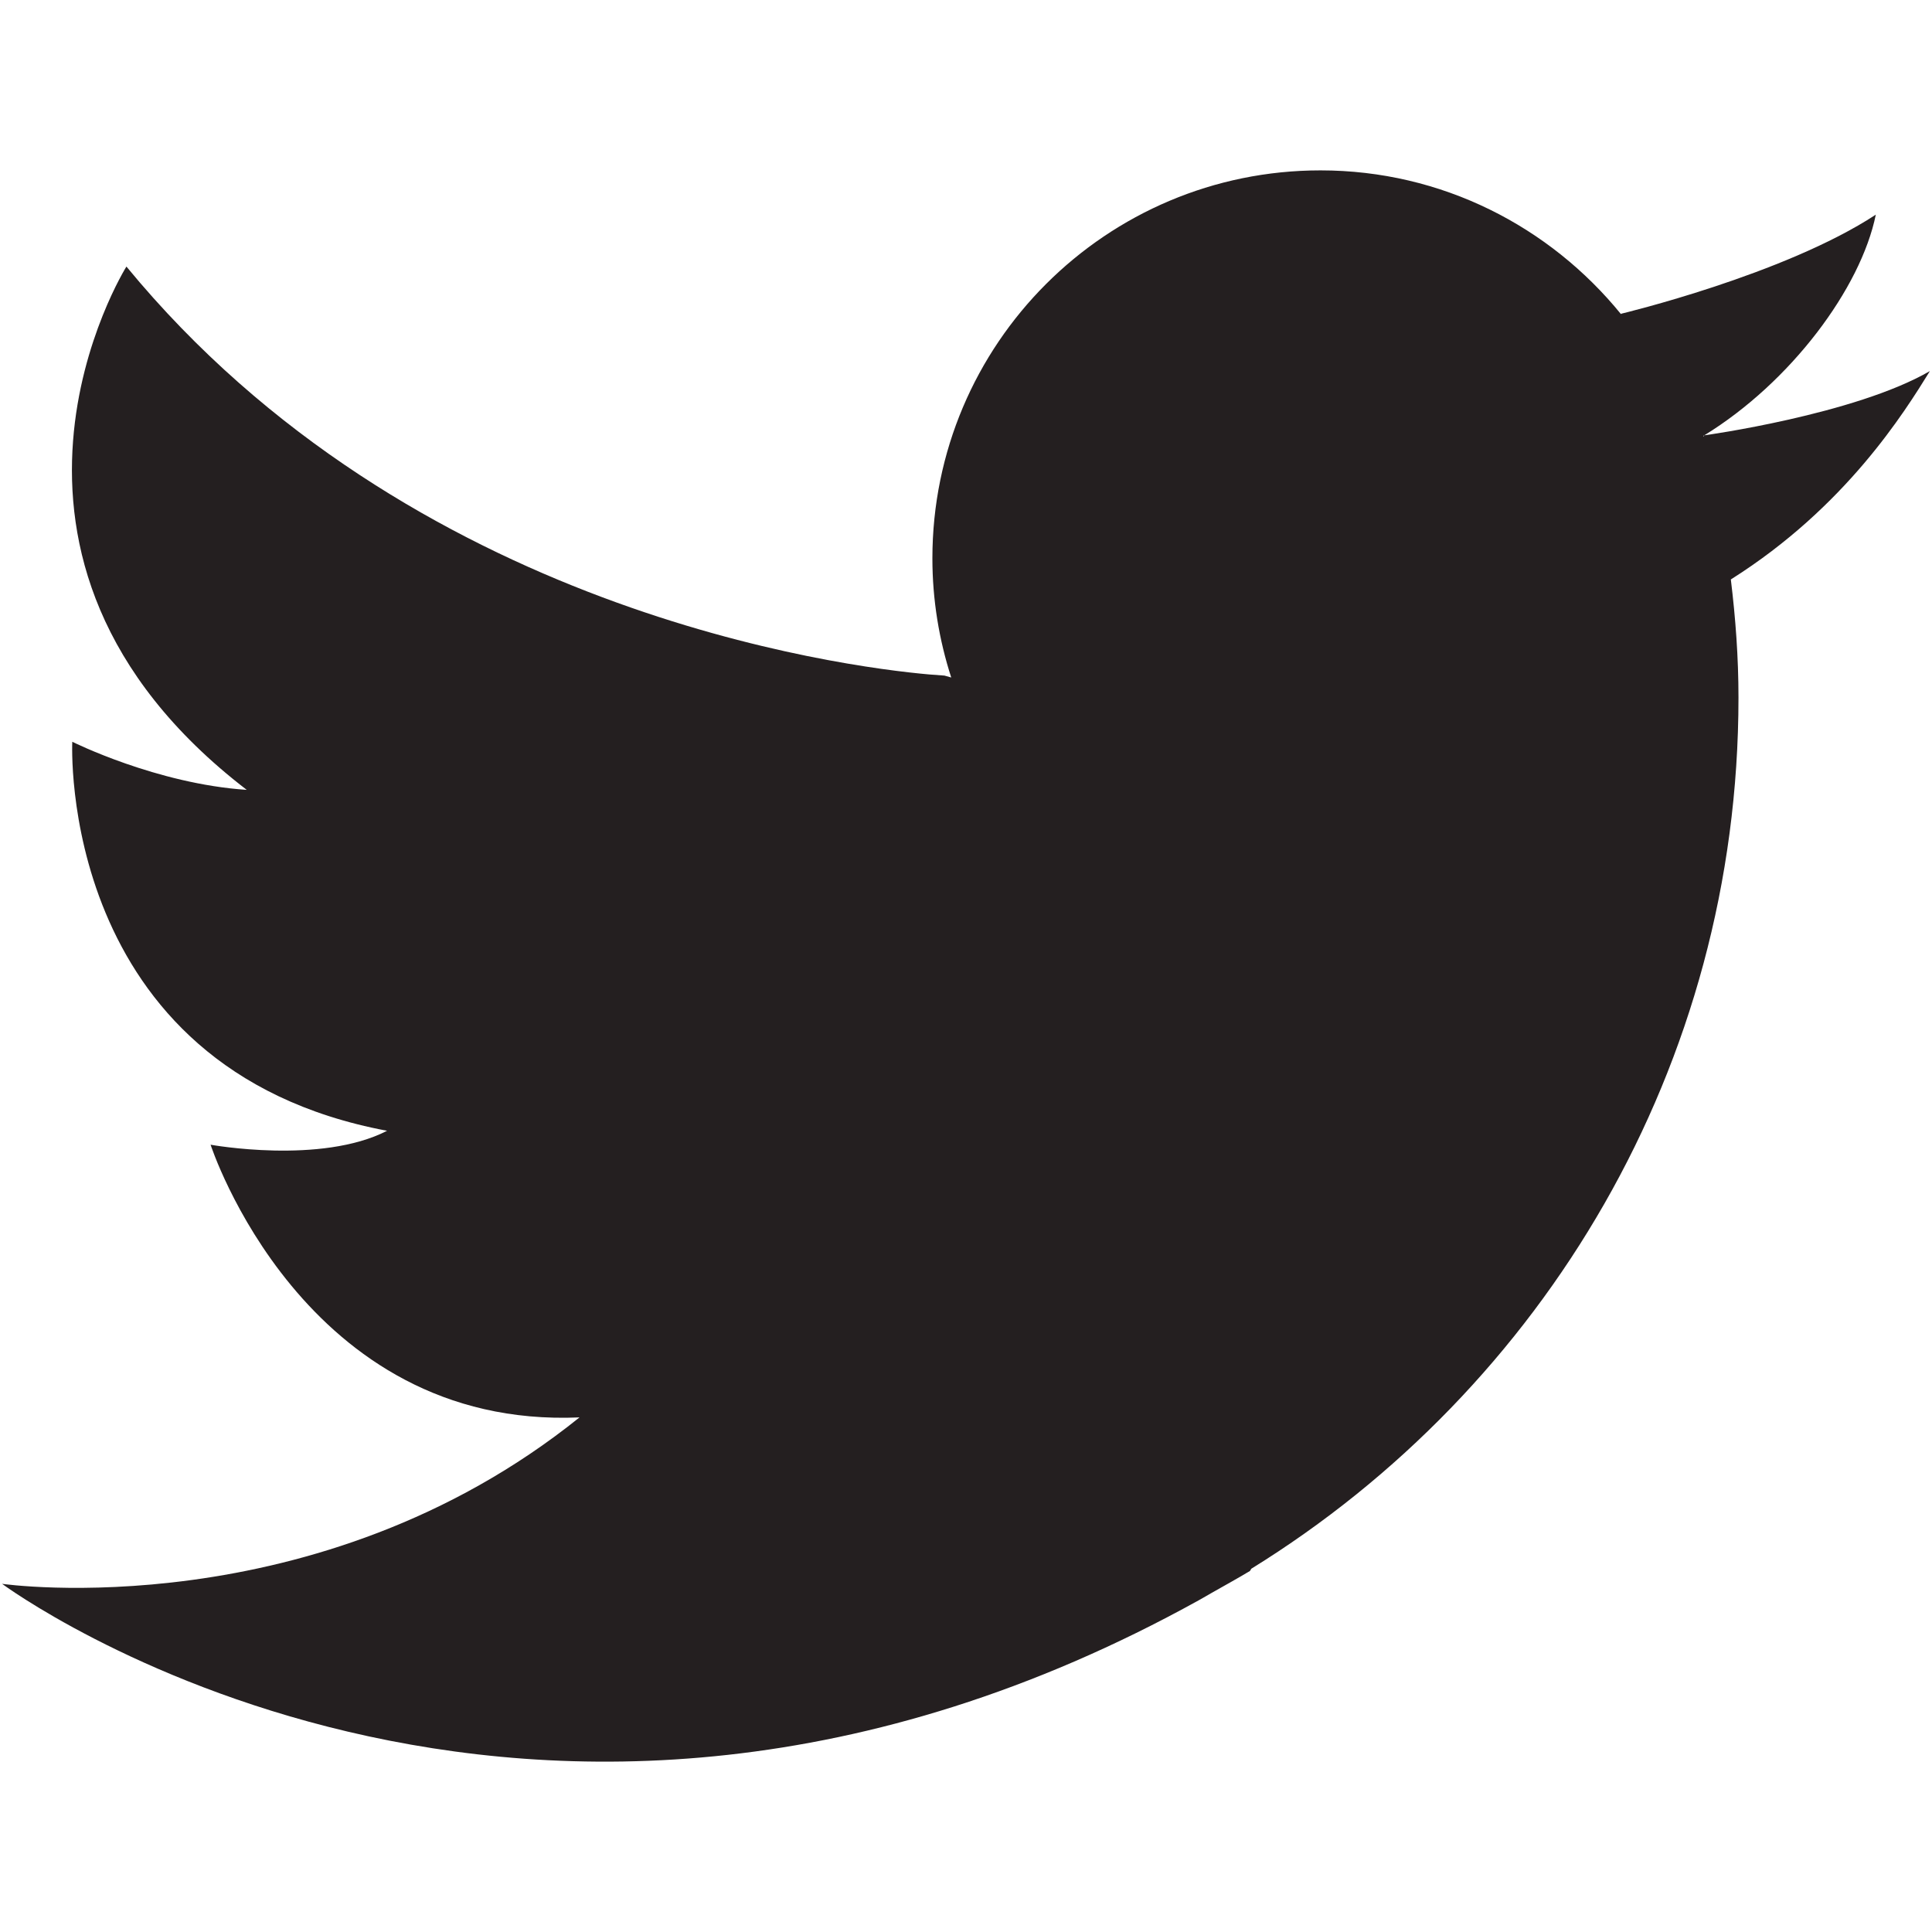 <?xml version="1.0" ?><!DOCTYPE svg  PUBLIC '-//W3C//DTD SVG 1.1//EN'  'http://www.w3.org/Graphics/SVG/1.1/DTD/svg11.dtd'><svg enable-background="new 0 0 48 48" height="48px" id="Layer_1" version="1.1" viewBox="0 0 48 48" width="48px" xml:space="preserve" xmlns="http://www.w3.org/2000/svg" xmlns:xlink="http://www.w3.org/1999/xlink"><g id="Layer_4"><path d="M47.948,9.219c-1.868,1.083-5.606,1.597-5.606,1.597l-0.021,0.032c-0.002-0.006-0.004-0.012-0.004-0.018   c0.01-0.006,0.017-0.008,0.025-0.014c2.146-1.317,3.889-3.652,4.262-5.483c-2.278,1.495-6.328,2.462-6.328,2.462l-0.002,0.011   c-1.767-2.174-4.448-3.573-7.467-3.573c-5.324,0-9.642,4.315-9.642,9.639c0,1.034,0.167,2.028,0.468,2.96l-0.168-0.047   l-0.385-0.029c-2.142-0.19-12.88-1.555-19.939-10.133c0,0-4.533,7.223,2.989,13.001c-2.242-0.149-4.334-1.195-4.334-1.195   s-0.398,8.121,7.821,9.665c-1.645,0.846-4.385,0.346-4.385,0.346s2.292,7.074,9.166,6.775C7.859,40.471,0.052,39.35,0.052,39.35   s13.018,9.661,29.728,0.41c0.113-0.061,0.221-0.128,0.33-0.189c0.314-0.178,0.627-0.35,0.945-0.541   c0.014-0.02,0.021-0.035,0.033-0.055c7.254-4.484,12.104-12.486,12.104-21.642c0-0.997-0.072-1.974-0.19-2.938   c0.004-0.002,0.006-0.003,0.01-0.005C45.859,12.593,47.312,10.246,47.948,9.219z" fill="#241F20"/></g></svg>